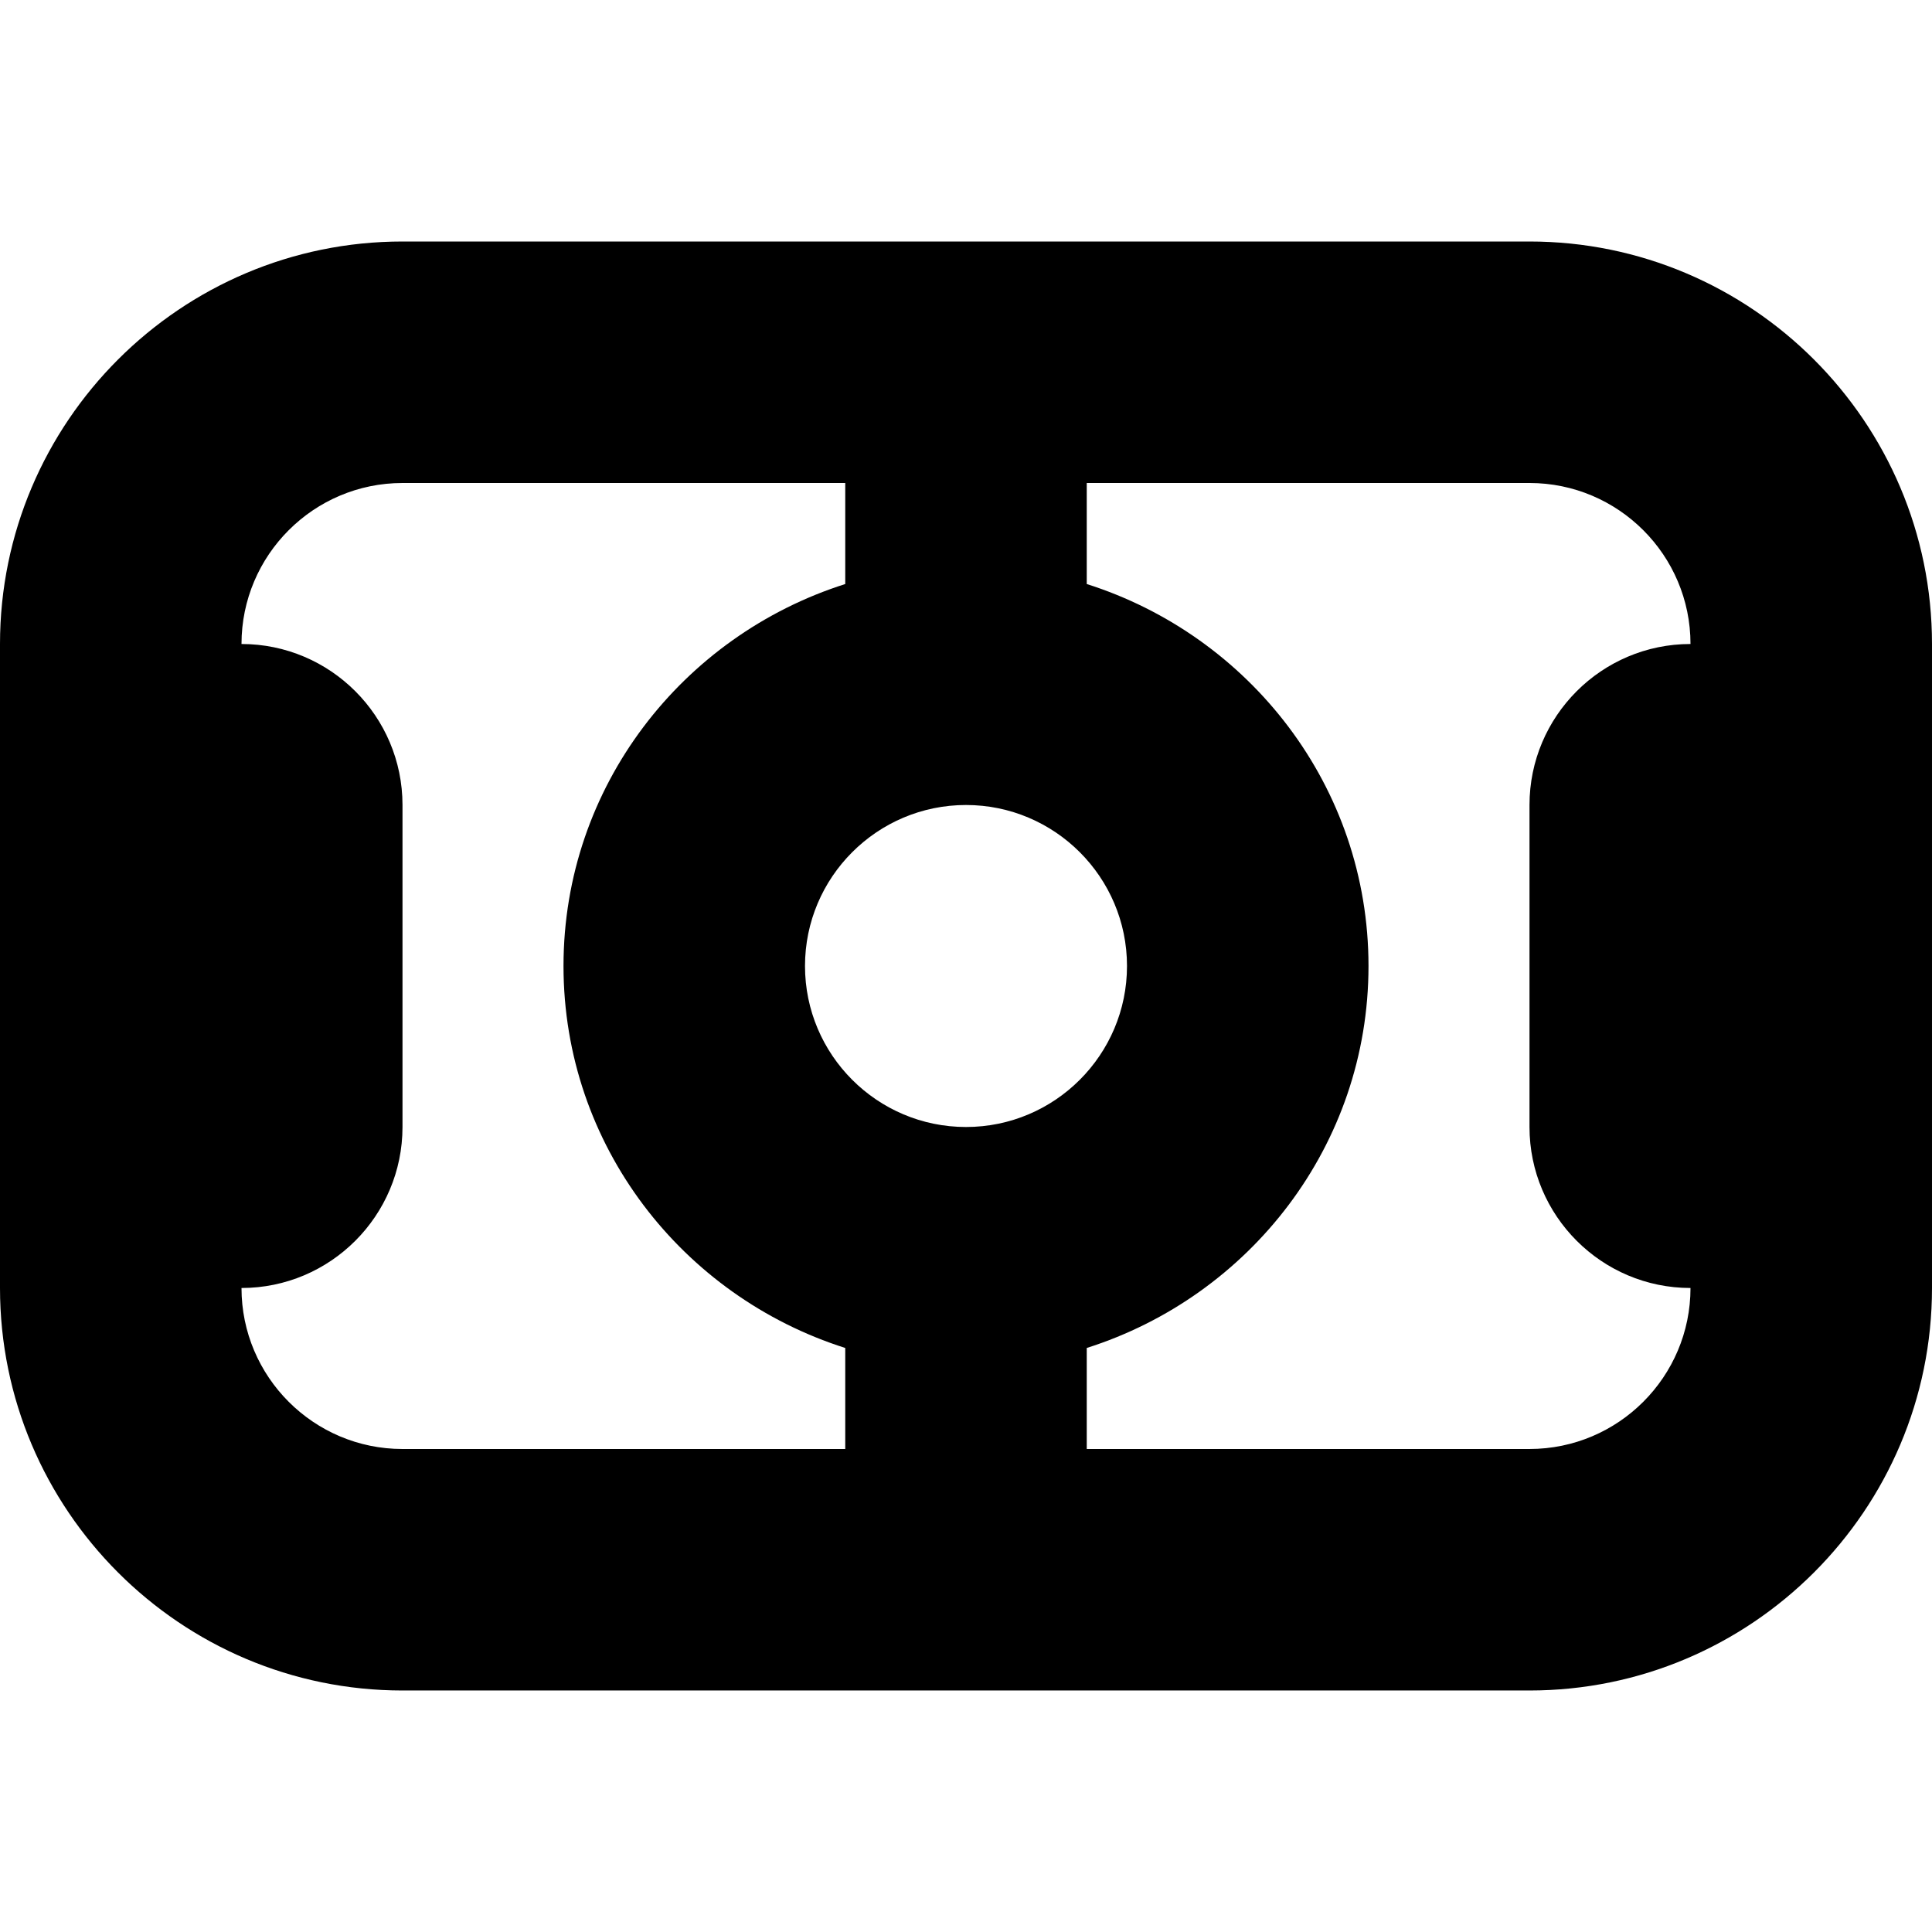 <?xml version="1.0" encoding="UTF-8"?>
<svg xmlns="http://www.w3.org/2000/svg" id="Layer_1" data-name="Layer 1" viewBox="0 0 24 24">
  <path d="m19,3H5C2.243,3,0,5.243,0,8v8c0,2.757,2.243,5,5,5h14c2.757,0,5-2.243,5-5v-8c0-2.757-2.243-5-5-5Zm-7,11c-1.103,0-2-.897-2-2s.897-2,2-2,2,.897,2,2-.897,2-2,2Zm-9,2c1.103,0,2-.897,2-2v-4c0-1.103-.897-2-2-2,0-1.103.897-2,2-2h5.5v1.255c-2.021.642-3.5,2.514-3.5,4.745s1.479,4.103,3.5,4.745v1.255h-5.5c-1.103,0-2-.897-2-2Zm16,2h-5.5v-1.255c2.021-.642,3.5-2.514,3.5-4.745s-1.479-4.103-3.5-4.745v-1.255h5.5c1.103,0,2,.897,2,2-1.103,0-2,.897-2,2v4c0,1.103.897,2,2,2,0,1.103-.897,2-2,2Z"/>
</svg>
